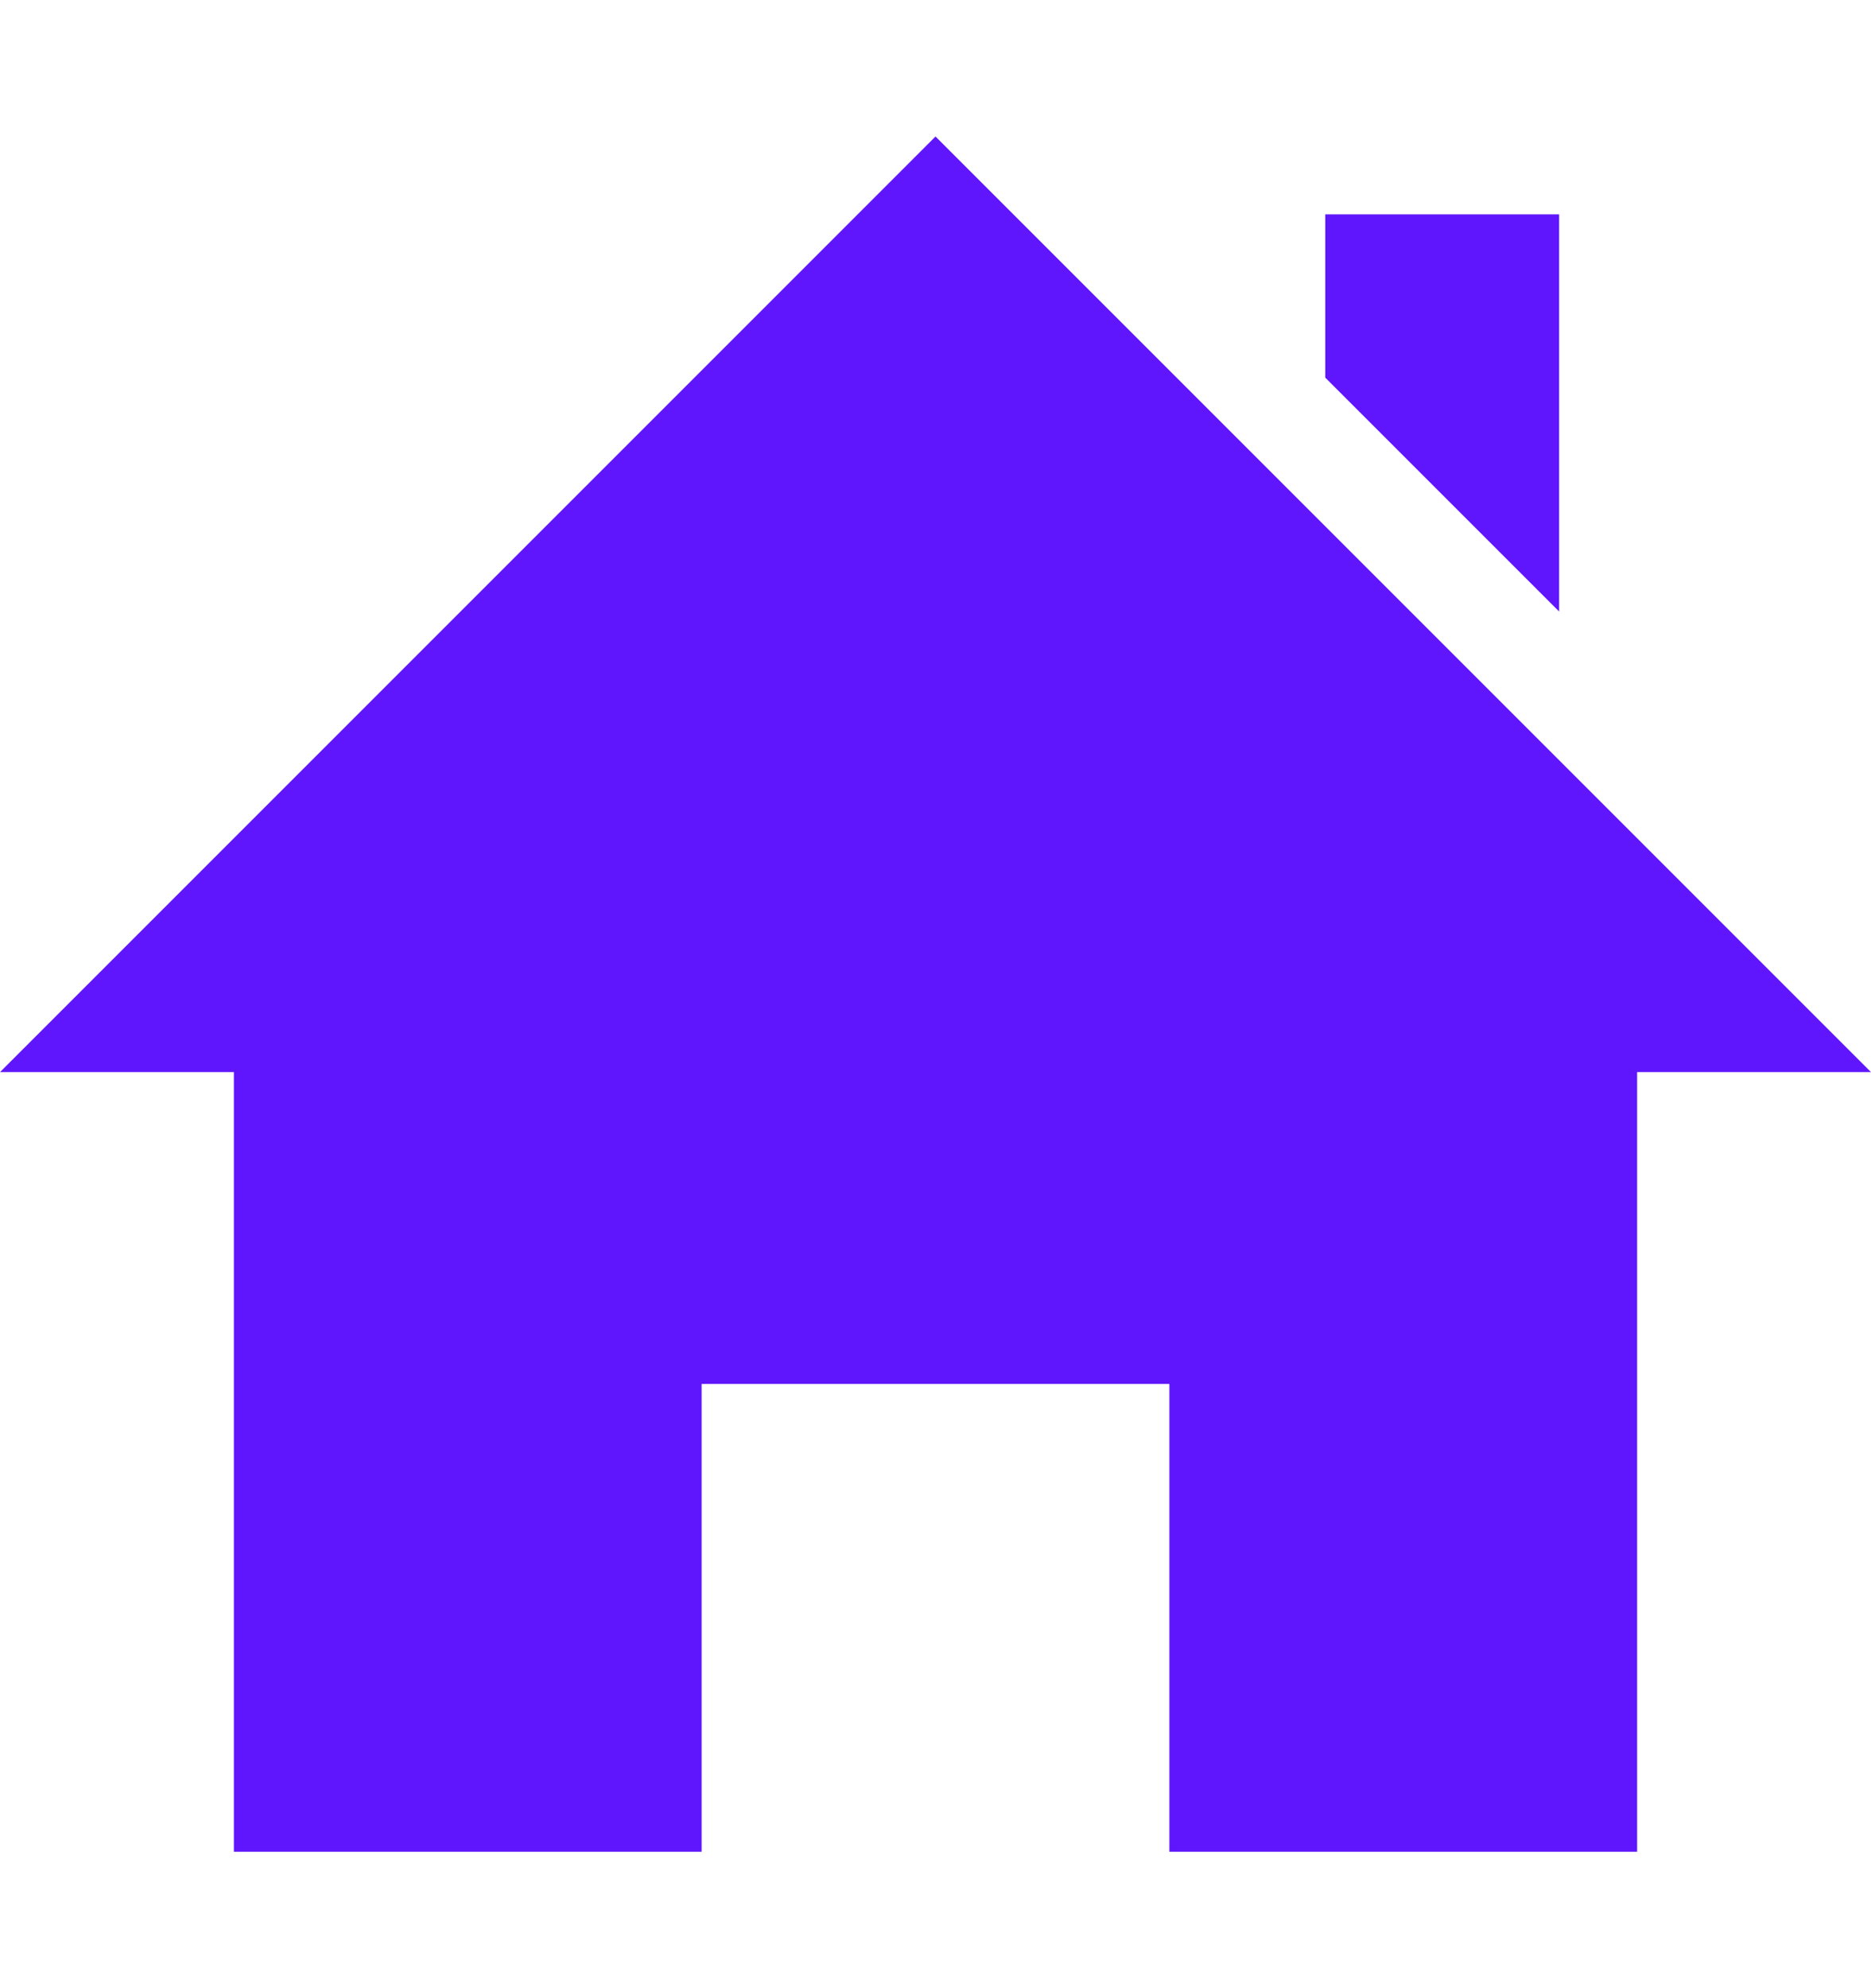 <svg width="16" height="17" viewBox="0 0 16 17" fill="none" xmlns="http://www.w3.org/2000/svg">
<path d="M14 9.167V15.833H10V11.833H6V15.833H2V9.167H0L8 1.167L16 9.167H14ZM13.333 5.229V1.833H11.333V3.229L13.333 5.229Z" fill="#6016FC"/>
</svg>
